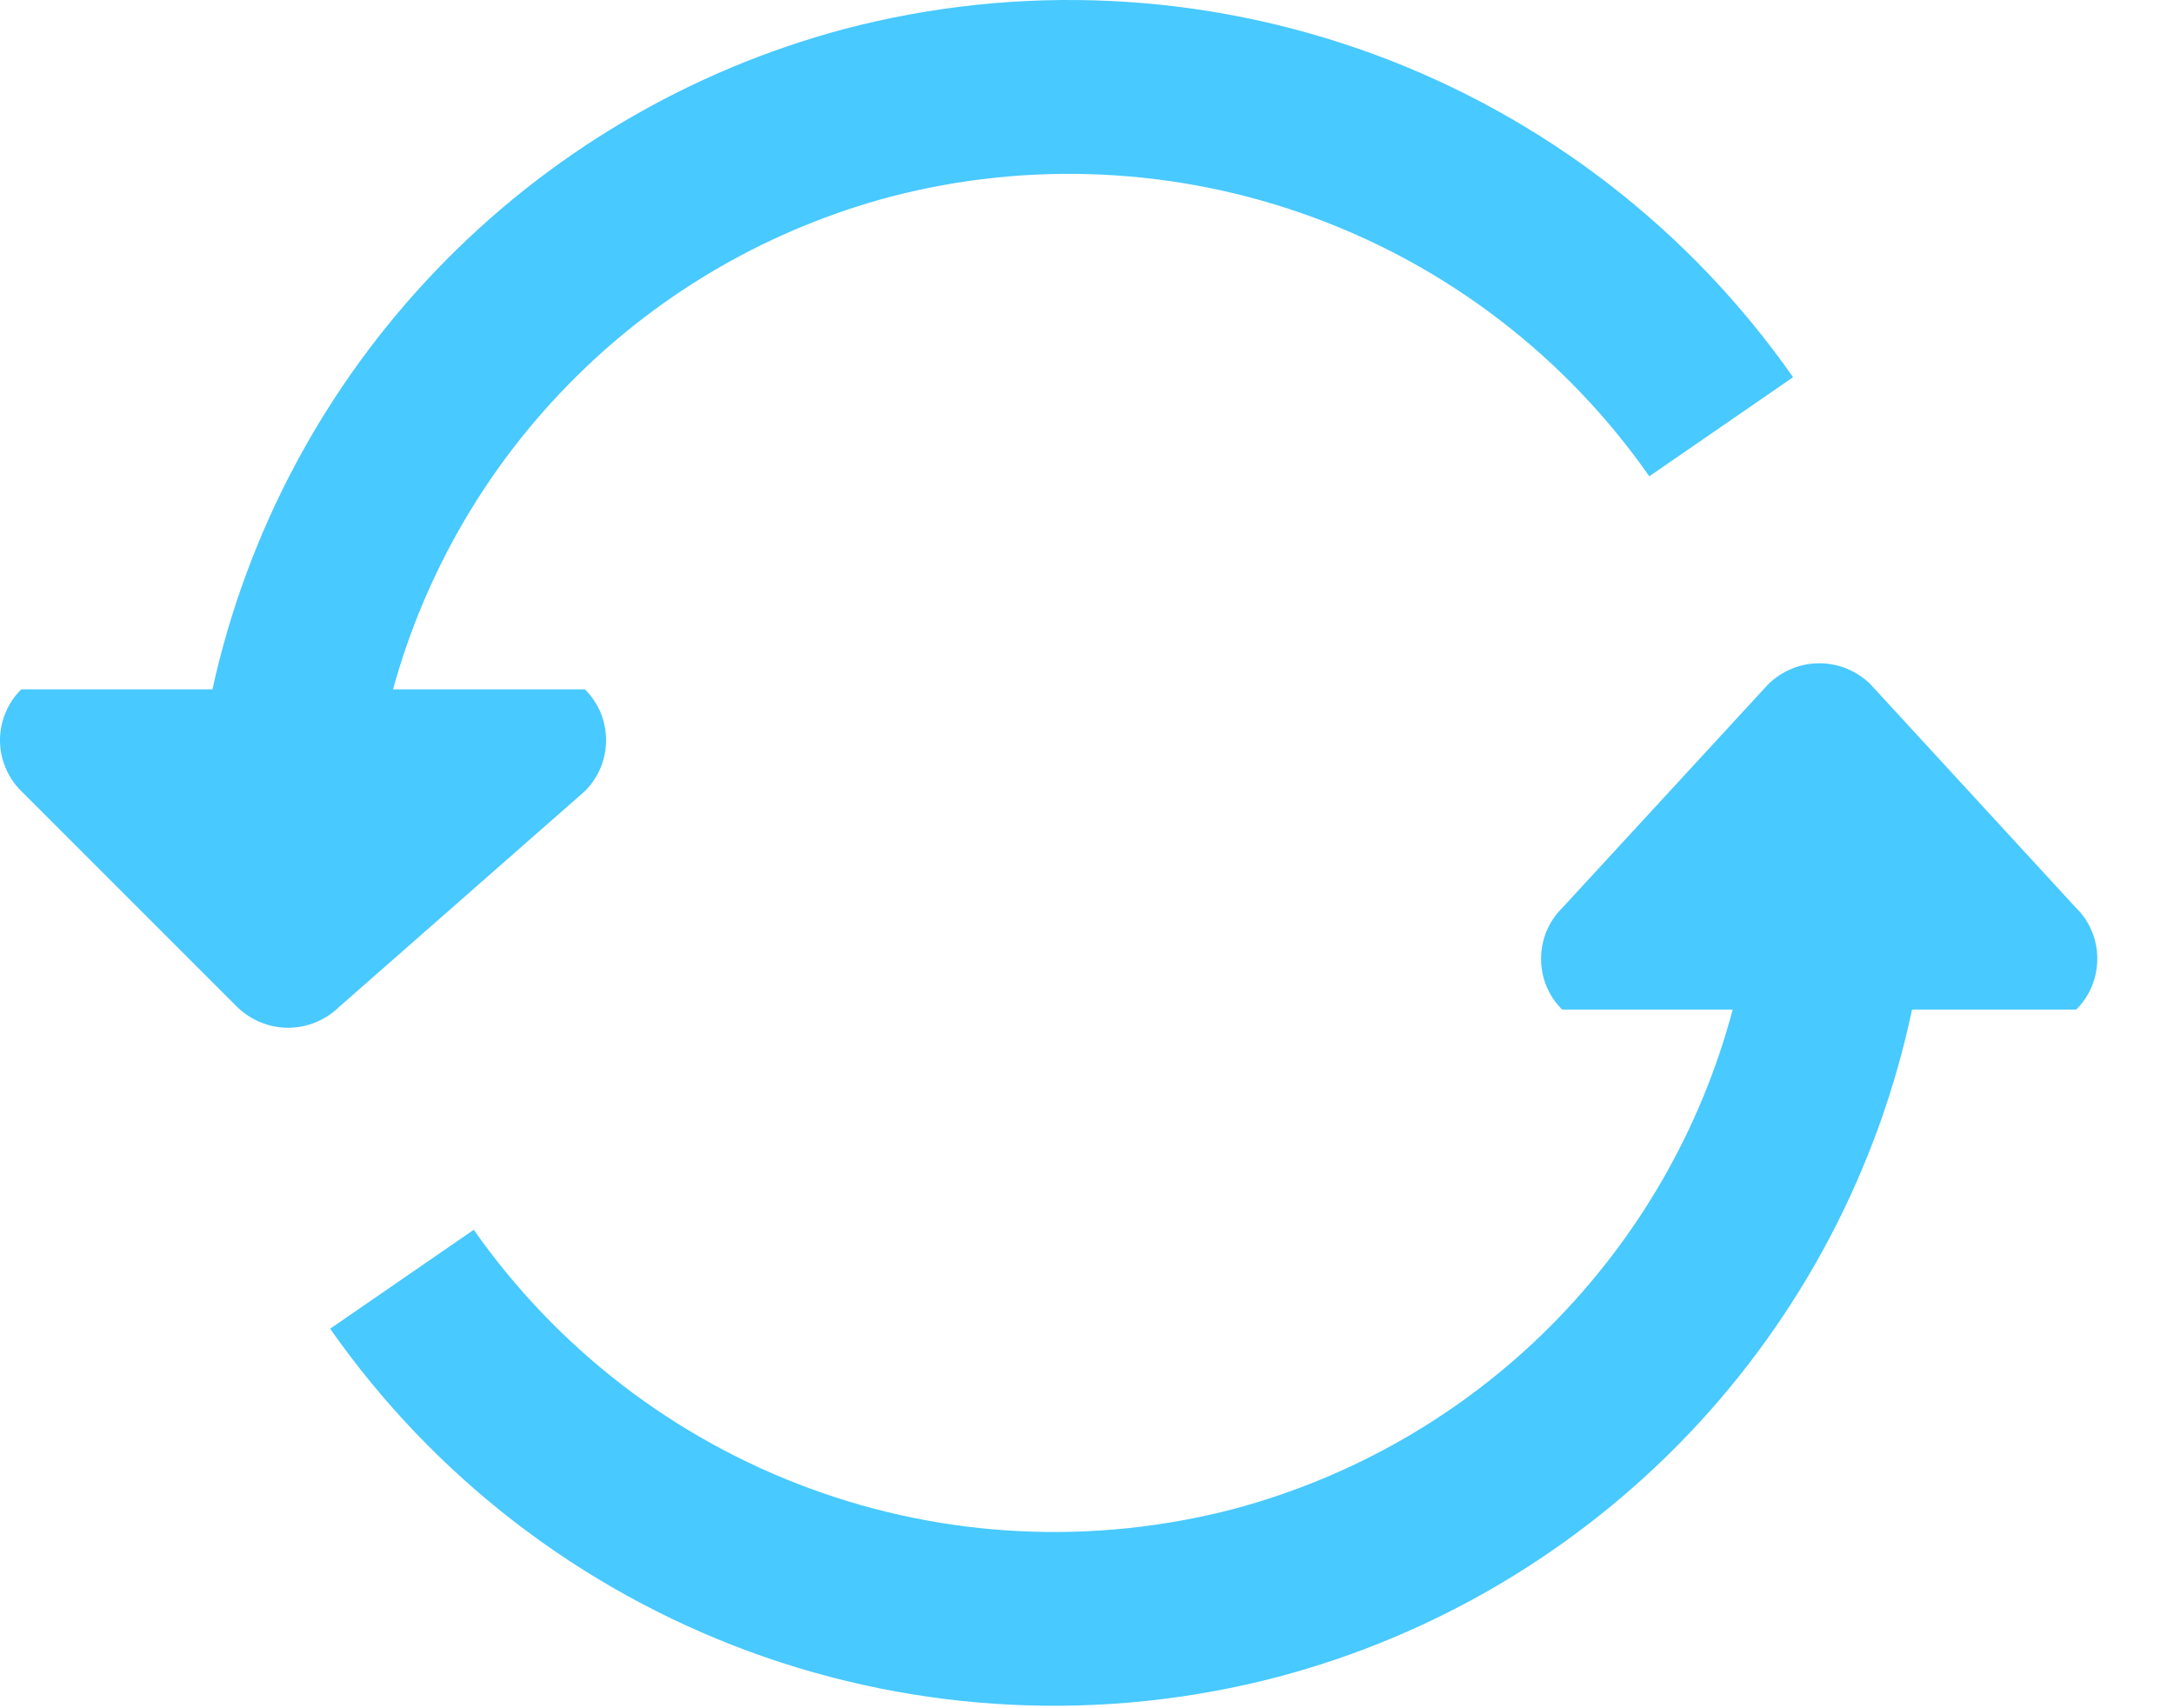 <svg width="14" height="11" viewBox="0 0 14 11" fill="none" xmlns="http://www.w3.org/2000/svg">
<path fill-rule="evenodd" clip-rule="evenodd" d="M13.37 5.847L12.045 4.406C11.958 4.32 11.839 4.271 11.716 4.271C11.593 4.271 11.475 4.32 11.387 4.406L10.06 5.847C10.017 5.889 9.983 5.94 9.959 5.997C9.936 6.053 9.924 6.113 9.924 6.174C9.924 6.235 9.936 6.295 9.959 6.351C9.983 6.408 10.017 6.459 10.06 6.501H11.158C10.953 7.273 10.547 7.976 9.983 8.541C9.419 9.106 8.715 9.511 7.944 9.717C7.042 9.952 6.09 9.907 5.216 9.585C4.341 9.264 3.586 8.682 3.051 7.919L2.126 8.556C2.793 9.509 3.735 10.234 4.826 10.635C5.918 11.036 7.106 11.093 8.23 10.798C9.242 10.53 10.159 9.986 10.88 9.228C11.601 8.469 12.097 7.525 12.313 6.501H13.37C13.413 6.459 13.447 6.408 13.471 6.351C13.494 6.295 13.506 6.235 13.506 6.174C13.506 6.113 13.495 6.053 13.471 5.997C13.448 5.941 13.414 5.889 13.37 5.847Z" fill="#48C9FF"/>
<path fill-rule="evenodd" clip-rule="evenodd" d="M3.767 5.094C3.81 5.051 3.844 5 3.868 4.944C3.891 4.888 3.903 4.827 3.903 4.767C3.903 4.706 3.891 4.645 3.868 4.589C3.844 4.533 3.81 4.482 3.767 4.439H2.531C2.741 3.677 3.147 2.984 3.708 2.428C4.269 1.871 4.966 1.472 5.73 1.268C6.631 1.032 7.583 1.078 8.458 1.4C9.332 1.721 10.087 2.303 10.621 3.067L11.547 2.429C10.88 1.476 9.938 0.75 8.846 0.349C7.754 -0.052 6.566 -0.109 5.44 0.186C4.437 0.453 3.526 0.991 2.808 1.741C2.089 2.491 1.591 3.425 1.368 4.439H0.137C0.093 4.482 0.059 4.533 0.036 4.589C0.012 4.645 0 4.706 0 4.767C0 4.827 0.012 4.888 0.036 4.944C0.059 5 0.093 5.051 0.137 5.094L1.526 6.483C1.614 6.569 1.732 6.618 1.855 6.618C1.979 6.618 2.097 6.569 2.185 6.483L3.767 5.094Z" fill="#48C9FF"/>
</svg>
